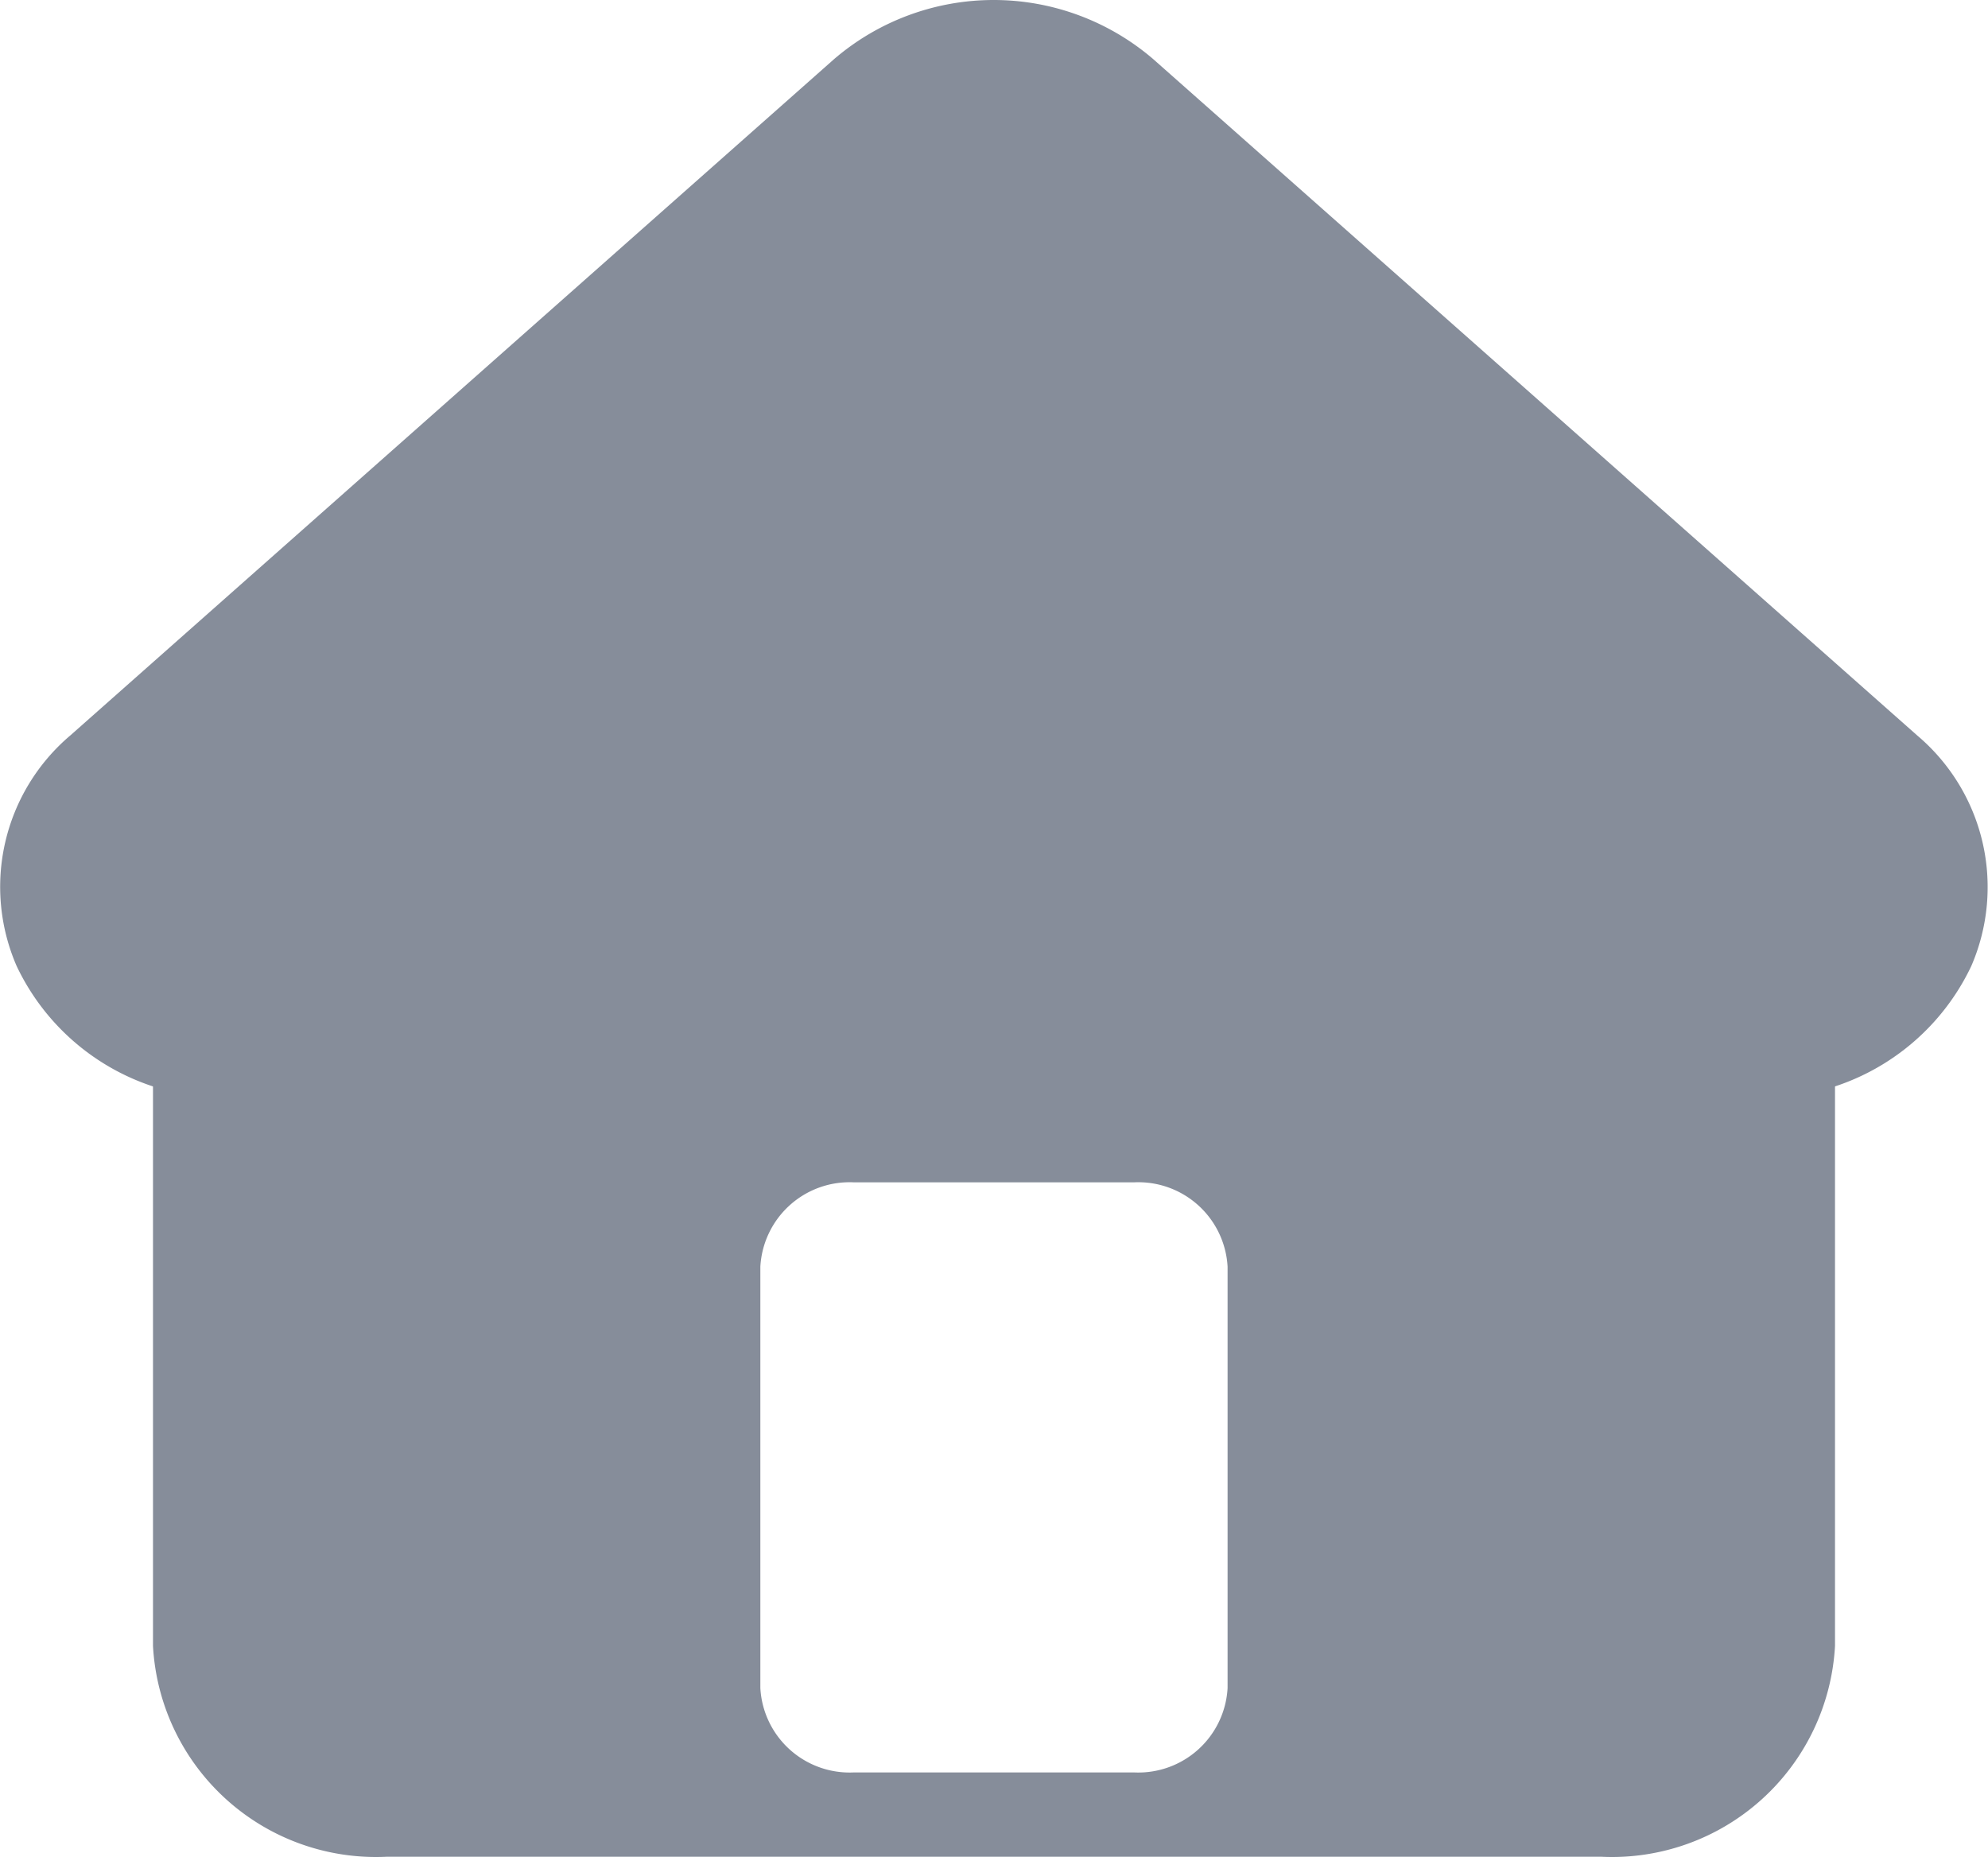 <svg xmlns="http://www.w3.org/2000/svg" width="28.912" height="27" viewBox="0 0 28.912 27">
  <g id="Group_3794" data-name="Group 3794" transform="translate(-4258.37 -3580.95)">
    <g id="Group_3793" data-name="Group 3793" transform="translate(4258.37 3580.95)">
      <path id="Polygon_1" data-name="Polygon 1" d="M19.5,2.81a3.562,3.562,0,0,1,4.642,0l11.112,9.836A2.886,2.886,0,0,1,36.038,16a3.355,3.355,0,0,1-3.1,1.916H10.716A3.355,3.355,0,0,1,7.613,16a2.886,2.886,0,0,1,.779-3.355Z" transform="translate(-7.37 -1.95)" fill="#868d9a"/>
      <path id="Exclusion_1" data-name="Exclusion 1" d="M21.064,12.259H3.4A3.248,3.248,0,0,1,0,9.194V0H24.462V9.194a3.248,3.248,0,0,1-3.4,3.065ZM10.192,2.452A1.3,1.3,0,0,0,8.833,3.678V9.807a1.3,1.3,0,0,0,1.359,1.226h4.077a1.3,1.3,0,0,0,1.359-1.226V3.678a1.3,1.3,0,0,0-1.359-1.226Z" transform="translate(2.225 14.741)" fill="#868d9a"/>
    </g>
  </g>
</svg>
